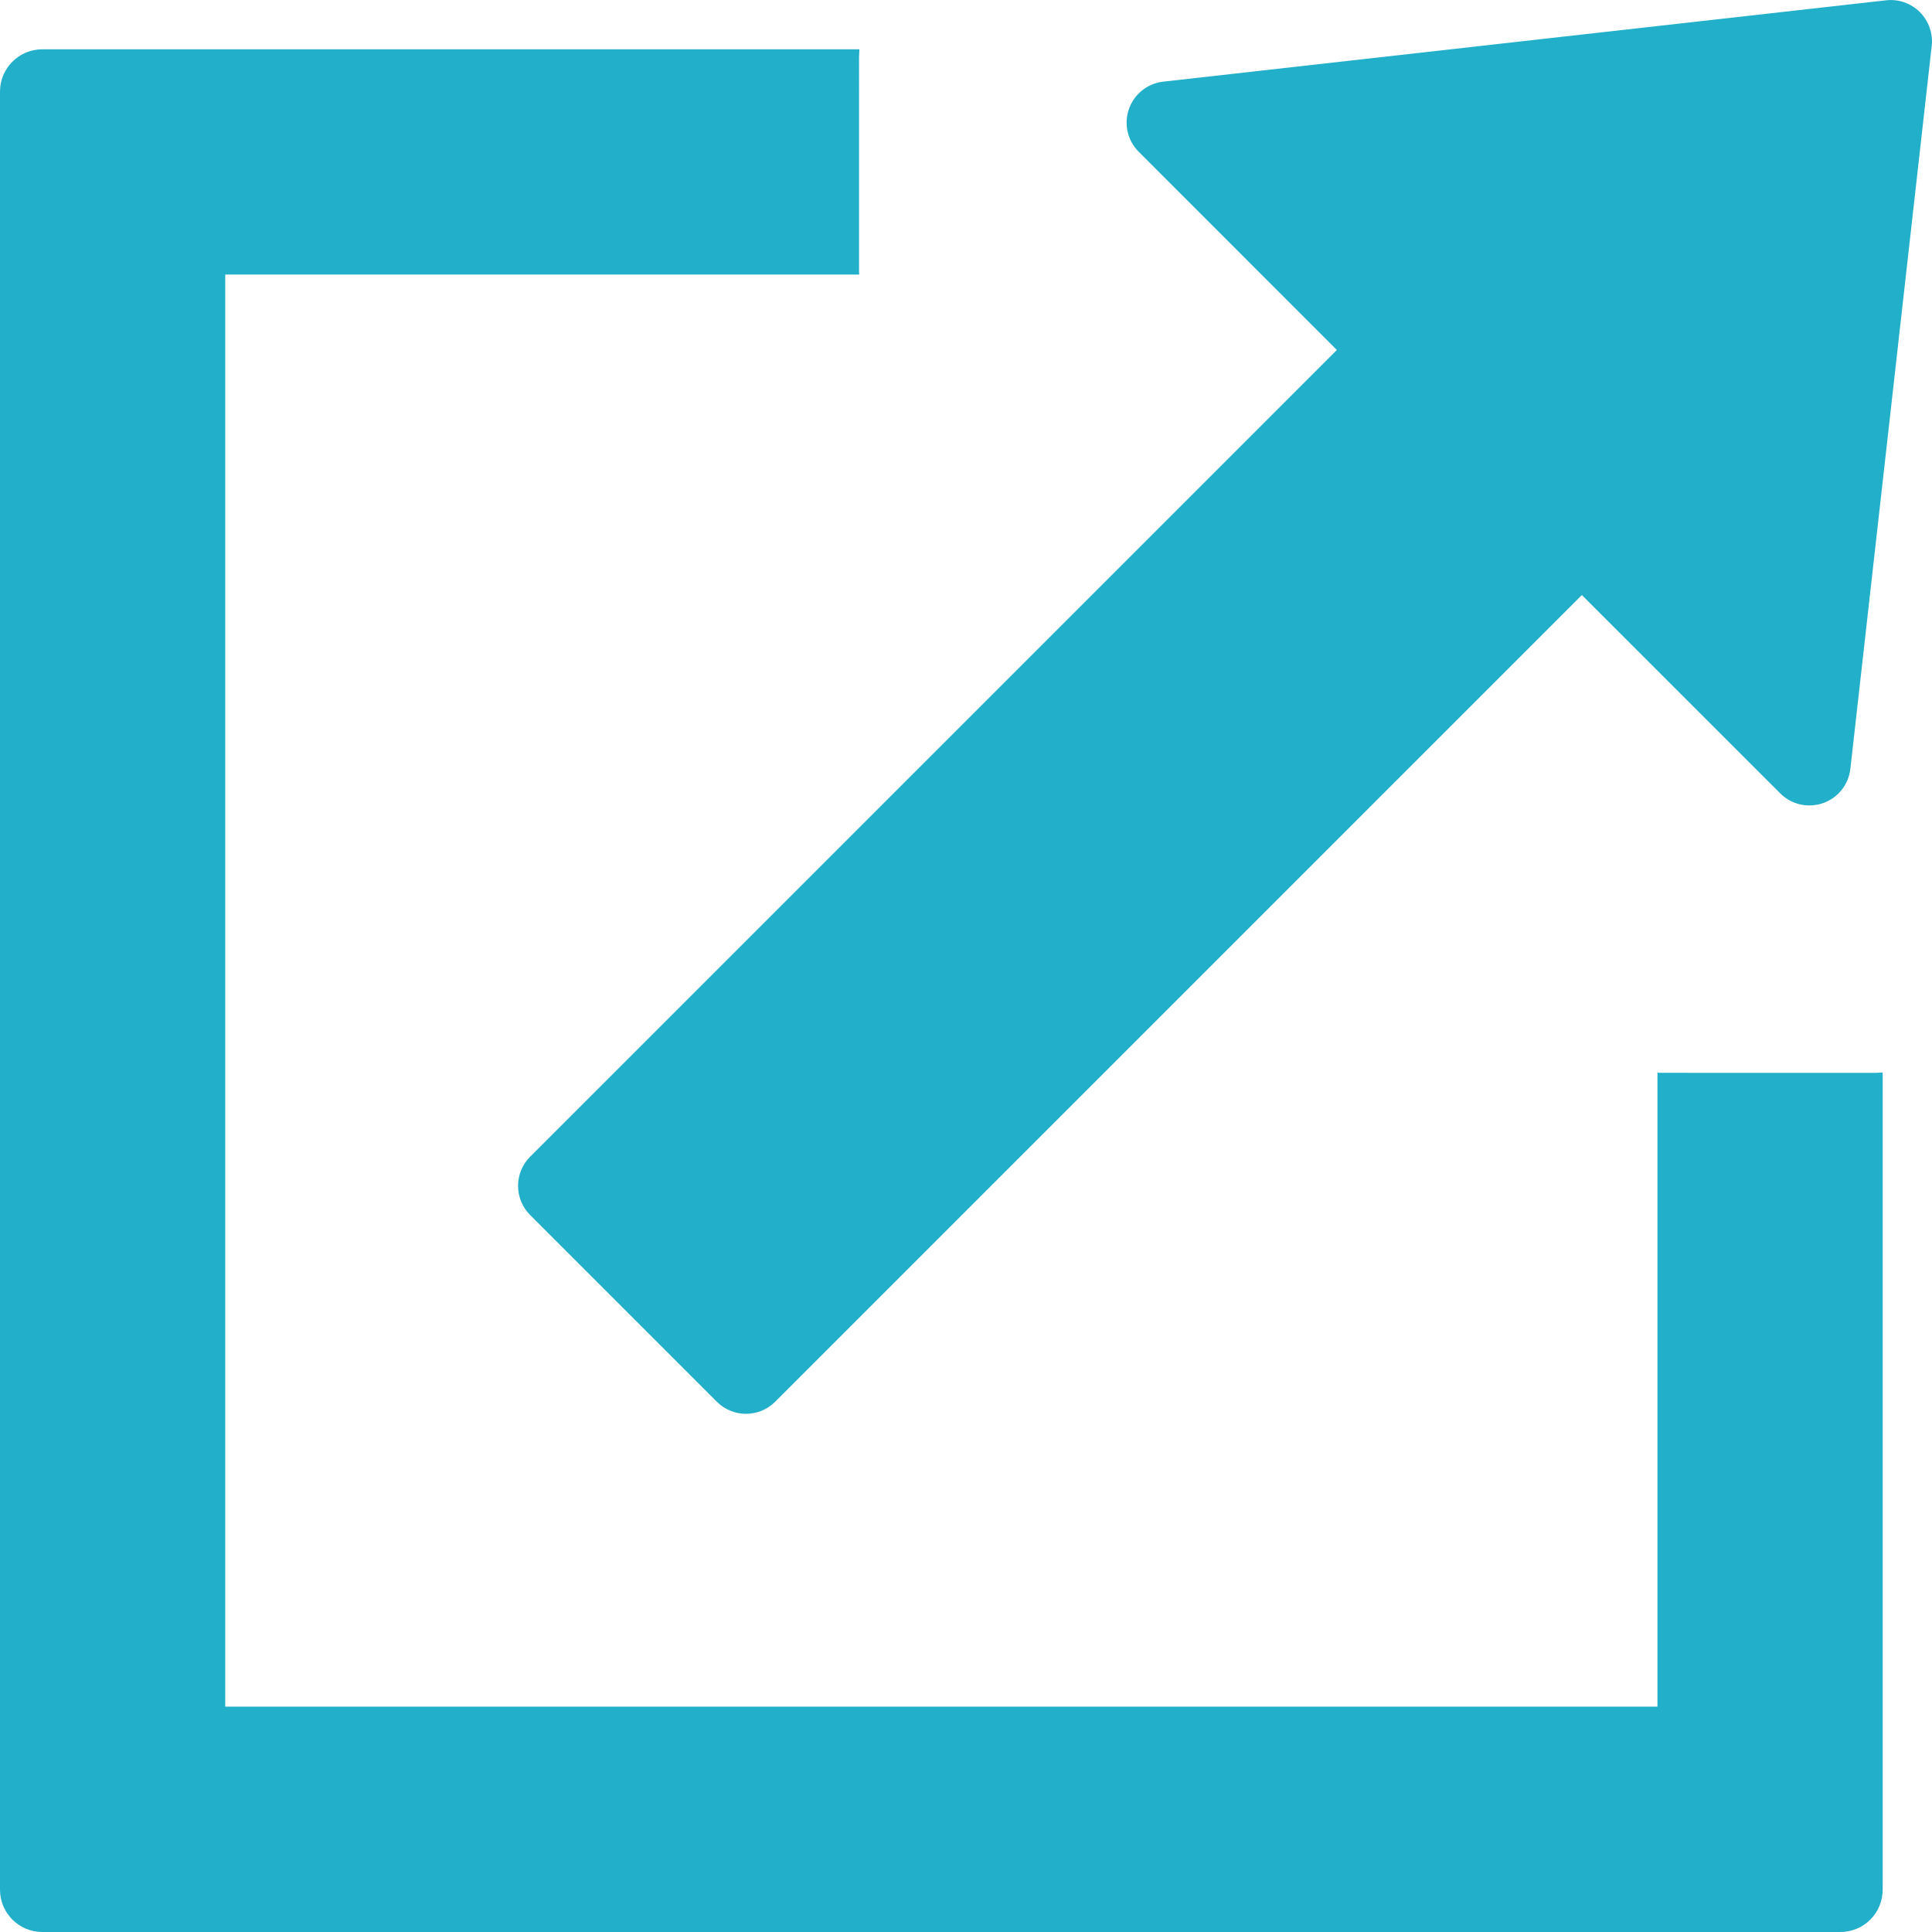 <?xml version="1.0"?>
<svg xmlns="http://www.w3.org/2000/svg" xmlns:xlink="http://www.w3.org/1999/xlink" version="1.1" id="Capa_1" x="0px" y="0px" width="512px" height="512px" viewBox="0 0 93.614 93.614" style="enable-background:new 0 0 93.614 93.614;" xml:space="preserve" class=""><g><g>
	<g>
		<path d="M80.463,51.983c-0.051,0-0.102-0.008-0.152-0.008v5.451v6.397v18.873H10.914V13.303h30.717    c0-0.06-0.006-0.118-0.006-0.178V2.77c0-0.129,0.016-0.253,0.018-0.381H2.049C0.918,2.389,0,3.307,0,4.438v87.126    c0,1.132,0.918,2.05,2.049,2.05h87.126c1.133,0,2.049-0.918,2.049-2.05V52.91v-0.943c-0.114,0.003-0.229,0.018-0.342,0.018    L80.463,51.983L80.463,51.983z" data-original="#000000" class="active-path" data-old_color="#000000" fill="#22AFCA"/>
		<path d="M64.776,16.958L25.688,56.047c-0.375,0.375-0.586,0.884-0.586,1.413c0,0.53,0.211,1.039,0.586,1.414l9.045,9.045    c0.391,0.392,0.902,0.587,1.414,0.587c0.512,0,1.023-0.195,1.414-0.587l39.087-39.087l9.611,9.609    c0.545,0.545,1.348,0.727,2.074,0.474c0.725-0.254,1.24-0.9,1.326-1.664l3.941-35.025c0.067-0.604-0.144-1.208-0.574-1.638    c-0.43-0.431-1.035-0.644-1.637-0.573L56.366,3.956c-0.765,0.086-1.41,0.602-1.664,1.326c-0.254,0.726-0.067,1.532,0.476,2.075    L64.776,16.958z" data-original="#000000" class="active-path" data-old_color="#000000" fill="#22AFCA"/>
	</g>
</g></g> </svg>
